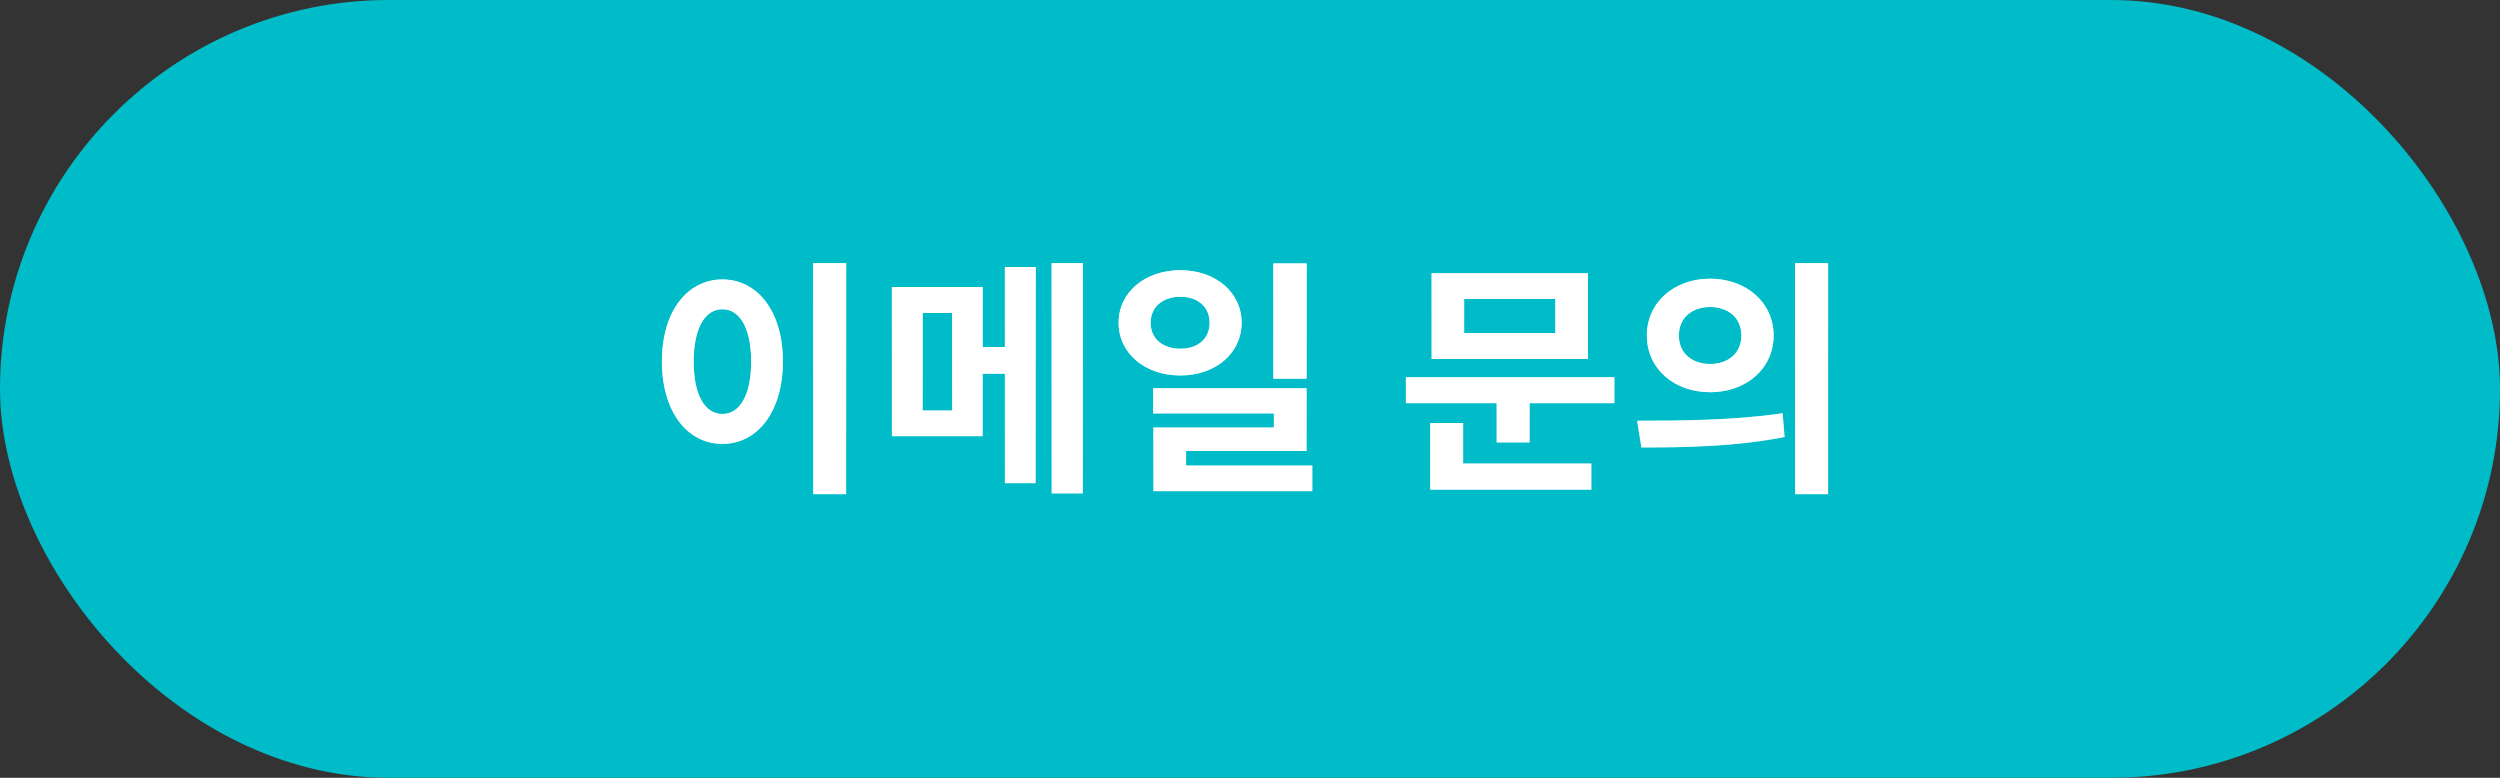 <svg width="180" height="56" viewBox="0 0 180 56" fill="none" xmlns="http://www.w3.org/2000/svg">
<rect x="0" y="0" width="180" height="56" fill="#333333" stroke="none"/>
<rect width="180" height="56" rx="28" fill="#00BCC8"/>
<path d="M58.547 18.952V35.584H60.923V18.952H58.547ZM52.013 20.122C49.511 20.122 47.657 22.39 47.657 26.026C47.657 29.68 49.511 31.966 52.013 31.966C54.515 31.966 56.369 29.68 56.369 26.026C56.369 22.39 54.515 20.122 52.013 20.122ZM52.013 22.264C53.237 22.264 54.083 23.578 54.083 26.026C54.083 28.492 53.237 29.806 52.013 29.806C50.789 29.806 49.943 28.492 49.943 26.026C49.943 23.578 50.789 22.264 52.013 22.264ZM68.554 29.554H66.43V22.534H68.554V29.554ZM72.352 24.982H70.75V20.662H64.216V31.408H70.75V26.908H72.352V34.792H74.566V19.222H72.352V24.982ZM75.718 18.952V35.53H77.968V18.952H75.718ZM94.076 18.97H91.682V27.268H94.076V18.97ZM82.844 23.236C82.844 22.066 83.762 21.364 84.986 21.364C86.21 21.364 87.092 22.066 87.092 23.236C87.092 24.424 86.21 25.108 84.986 25.108C83.762 25.108 82.844 24.424 82.844 23.236ZM89.396 23.236C89.396 21.04 87.506 19.456 84.986 19.456C82.448 19.456 80.54 21.04 80.54 23.236C80.54 25.45 82.448 27.034 84.986 27.034C87.506 27.034 89.396 25.45 89.396 23.236ZM85.4 33.514V32.47H94.076V27.952H83.024V29.77H91.718V30.778H83.042V35.368H94.49V33.514H85.4ZM111.988 23.974H105.418V21.526H111.988V23.974ZM114.328 19.672H103.078V25.846H114.328V19.672ZM105.346 30.454H102.97V35.26H114.58V33.37H105.346V30.454ZM101.224 27.16V29.032H107.758V31.858H110.134V29.032H116.236V27.16H101.224ZM123.128 20.068C120.536 20.068 118.574 21.778 118.574 24.154C118.574 26.548 120.536 28.24 123.128 28.24C125.72 28.24 127.7 26.548 127.7 24.154C127.7 21.778 125.72 20.068 123.128 20.068ZM123.128 22.102C124.406 22.102 125.378 22.858 125.378 24.154C125.378 25.45 124.406 26.206 123.128 26.206C121.85 26.206 120.878 25.45 120.878 24.154C120.878 22.858 121.85 22.102 123.128 22.102ZM129.248 18.952V35.584H131.624V18.952H129.248ZM118.178 32.218C121.04 32.218 124.928 32.182 128.492 31.462L128.348 29.752C124.856 30.274 120.788 30.292 117.872 30.292L118.178 32.218Z" fill="white"/>
<path d="M58.547 18.952V35.584H60.923V18.952H58.547ZM52.013 20.122C49.511 20.122 47.657 22.39 47.657 26.026C47.657 29.68 49.511 31.966 52.013 31.966C54.515 31.966 56.369 29.68 56.369 26.026C56.369 22.39 54.515 20.122 52.013 20.122ZM52.013 22.264C53.237 22.264 54.083 23.578 54.083 26.026C54.083 28.492 53.237 29.806 52.013 29.806C50.789 29.806 49.943 28.492 49.943 26.026C49.943 23.578 50.789 22.264 52.013 22.264ZM68.554 29.554H66.43V22.534H68.554V29.554ZM72.352 24.982H70.75V20.662H64.216V31.408H70.75V26.908H72.352V34.792H74.566V19.222H72.352V24.982ZM75.718 18.952V35.53H77.968V18.952H75.718ZM94.076 18.97H91.682V27.268H94.076V18.97ZM82.844 23.236C82.844 22.066 83.762 21.364 84.986 21.364C86.21 21.364 87.092 22.066 87.092 23.236C87.092 24.424 86.21 25.108 84.986 25.108C83.762 25.108 82.844 24.424 82.844 23.236ZM89.396 23.236C89.396 21.04 87.506 19.456 84.986 19.456C82.448 19.456 80.54 21.04 80.54 23.236C80.54 25.45 82.448 27.034 84.986 27.034C87.506 27.034 89.396 25.45 89.396 23.236ZM85.4 33.514V32.47H94.076V27.952H83.024V29.77H91.718V30.778H83.042V35.368H94.49V33.514H85.4ZM111.988 23.974H105.418V21.526H111.988V23.974ZM114.328 19.672H103.078V25.846H114.328V19.672ZM105.346 30.454H102.97V35.26H114.58V33.37H105.346V30.454ZM101.224 27.16V29.032H107.758V31.858H110.134V29.032H116.236V27.16H101.224ZM123.128 20.068C120.536 20.068 118.574 21.778 118.574 24.154C118.574 26.548 120.536 28.24 123.128 28.24C125.72 28.24 127.7 26.548 127.7 24.154C127.7 21.778 125.72 20.068 123.128 20.068ZM123.128 22.102C124.406 22.102 125.378 22.858 125.378 24.154C125.378 25.45 124.406 26.206 123.128 26.206C121.85 26.206 120.878 25.45 120.878 24.154C120.878 22.858 121.85 22.102 123.128 22.102ZM129.248 18.952V35.584H131.624V18.952H129.248ZM118.178 32.218C121.04 32.218 124.928 32.182 128.492 31.462L128.348 29.752C124.856 30.274 120.788 30.292 117.872 30.292L118.178 32.218Z" fill="url(#paint0_linear)"/>
<defs>
<linearGradient id="paint0_linear" x1="90" y1="16" x2="90" y2="40" gradientUnits="userSpaceOnUse">
<stop stop-color="white"/>
<stop offset="1" stop-color="white" stop-opacity="0"/>
</linearGradient>
</defs>
</svg>
